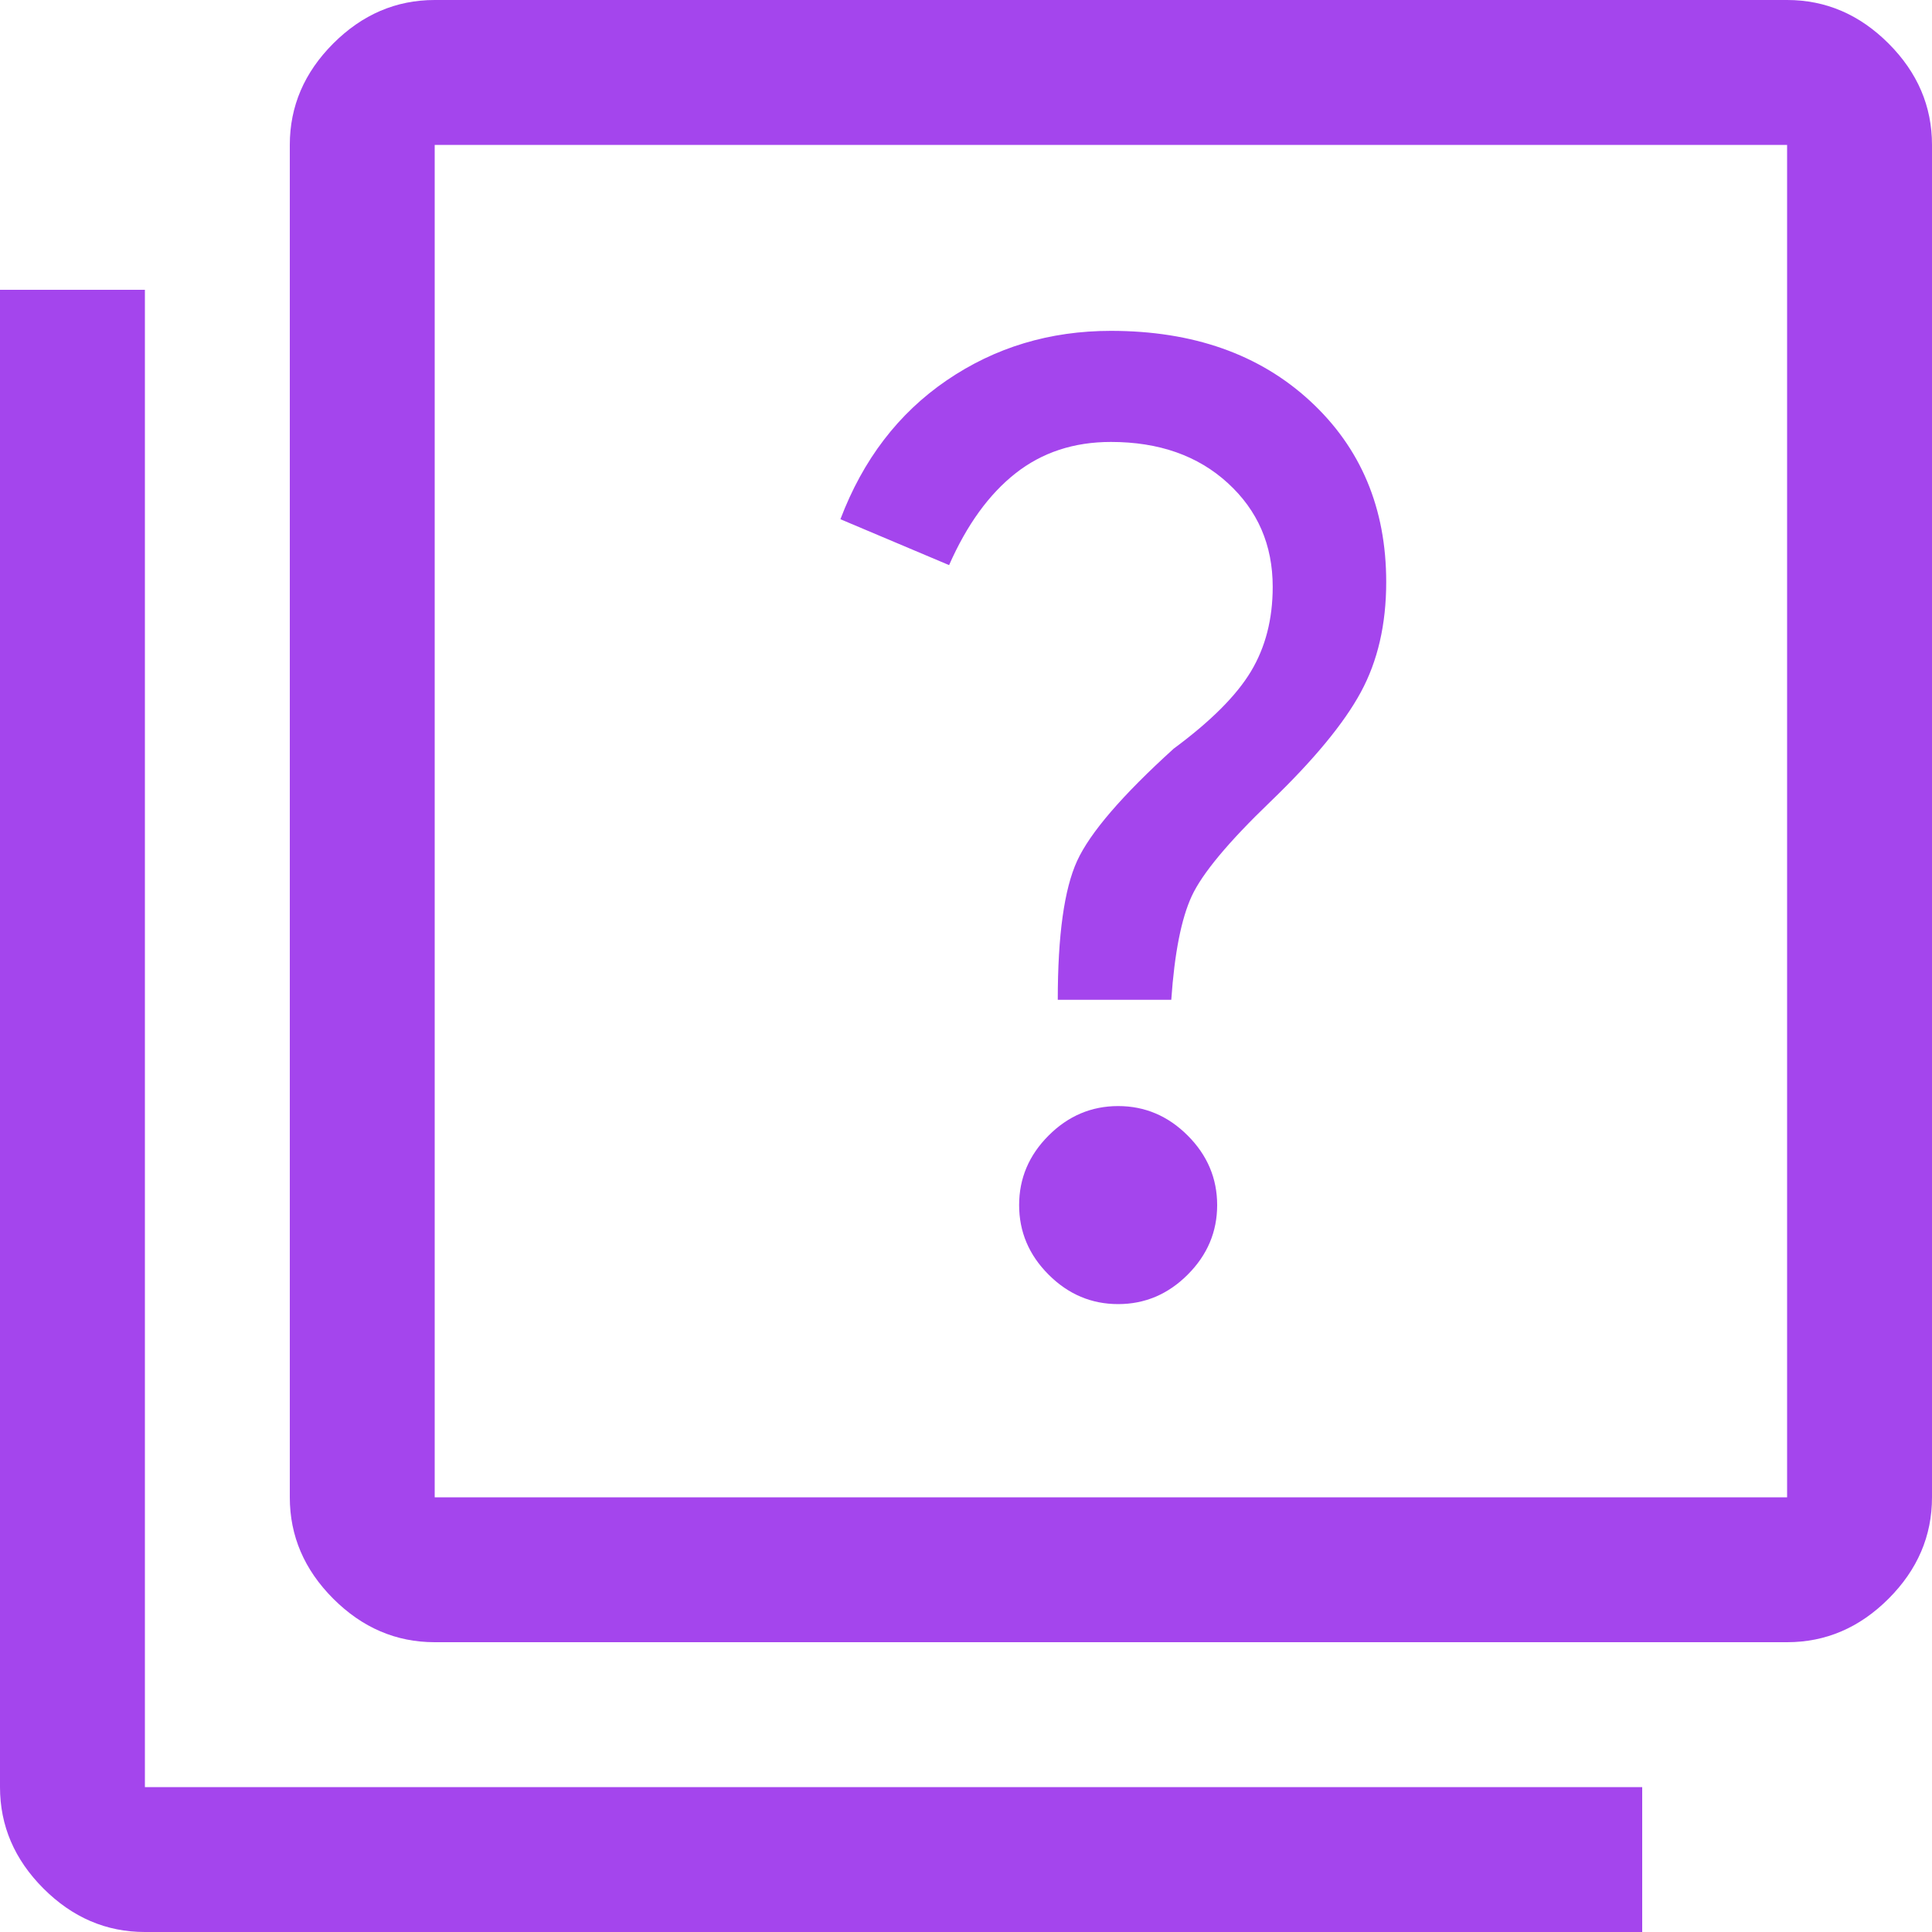 <svg width="40" height="40" viewBox="0 0 40 40" fill="none" xmlns="http://www.w3.org/2000/svg">
<path d="M23.15 27C23.703 27 24.183 26.797 24.59 26.39C24.997 25.983 25.2 25.503 25.2 24.95C25.2 24.397 24.997 23.917 24.59 23.51C24.183 23.103 23.703 22.9 23.15 22.9C22.597 22.9 22.117 23.103 21.71 23.51C21.303 23.917 21.1 24.397 21.1 24.95C21.1 25.503 21.303 25.983 21.71 26.39C22.117 26.797 22.597 27 23.15 27ZM21.9 20.7H24.25C24.317 19.733 24.458 19.017 24.675 18.55C24.892 18.083 25.433 17.433 26.3 16.6C27.2 15.733 27.825 14.977 28.175 14.33C28.525 13.684 28.7 12.924 28.7 12.05C28.7 10.521 28.175 9.272 27.125 8.303C26.075 7.334 24.7 6.85 23 6.85C21.733 6.85 20.6 7.192 19.6 7.875C18.6 8.558 17.867 9.517 17.4 10.75L19.65 11.7C20.017 10.867 20.475 10.233 21.025 9.8C21.575 9.367 22.233 9.15 23 9.15C23.993 9.15 24.799 9.433 25.419 10C26.04 10.567 26.35 11.283 26.35 12.15C26.35 12.817 26.2 13.4 25.9 13.9C25.6 14.4 25.067 14.933 24.3 15.5C23.233 16.467 22.567 17.242 22.3 17.825C22.033 18.408 21.9 19.367 21.9 20.7ZM9 34C8.2 34 7.5 33.7 6.9 33.1C6.3 32.5 6 31.8 6 31V3C6 2.2 6.3 1.5 6.9 0.9C7.5 0.3 8.2 0 9 0H37C37.8 0 38.5 0.3 39.1 0.9C39.7 1.5 40 2.2 40 3V31C40 31.8 39.7 32.5 39.1 33.1C38.5 33.7 37.8 34 37 34H9ZM9 31H37V3H9V31ZM3 40C2.2 40 1.5 39.7 0.9 39.1C0.3 38.5 0 37.8 0 37V6H3V37H34V40H3Z" fill="#a445ed" />
</svg>
